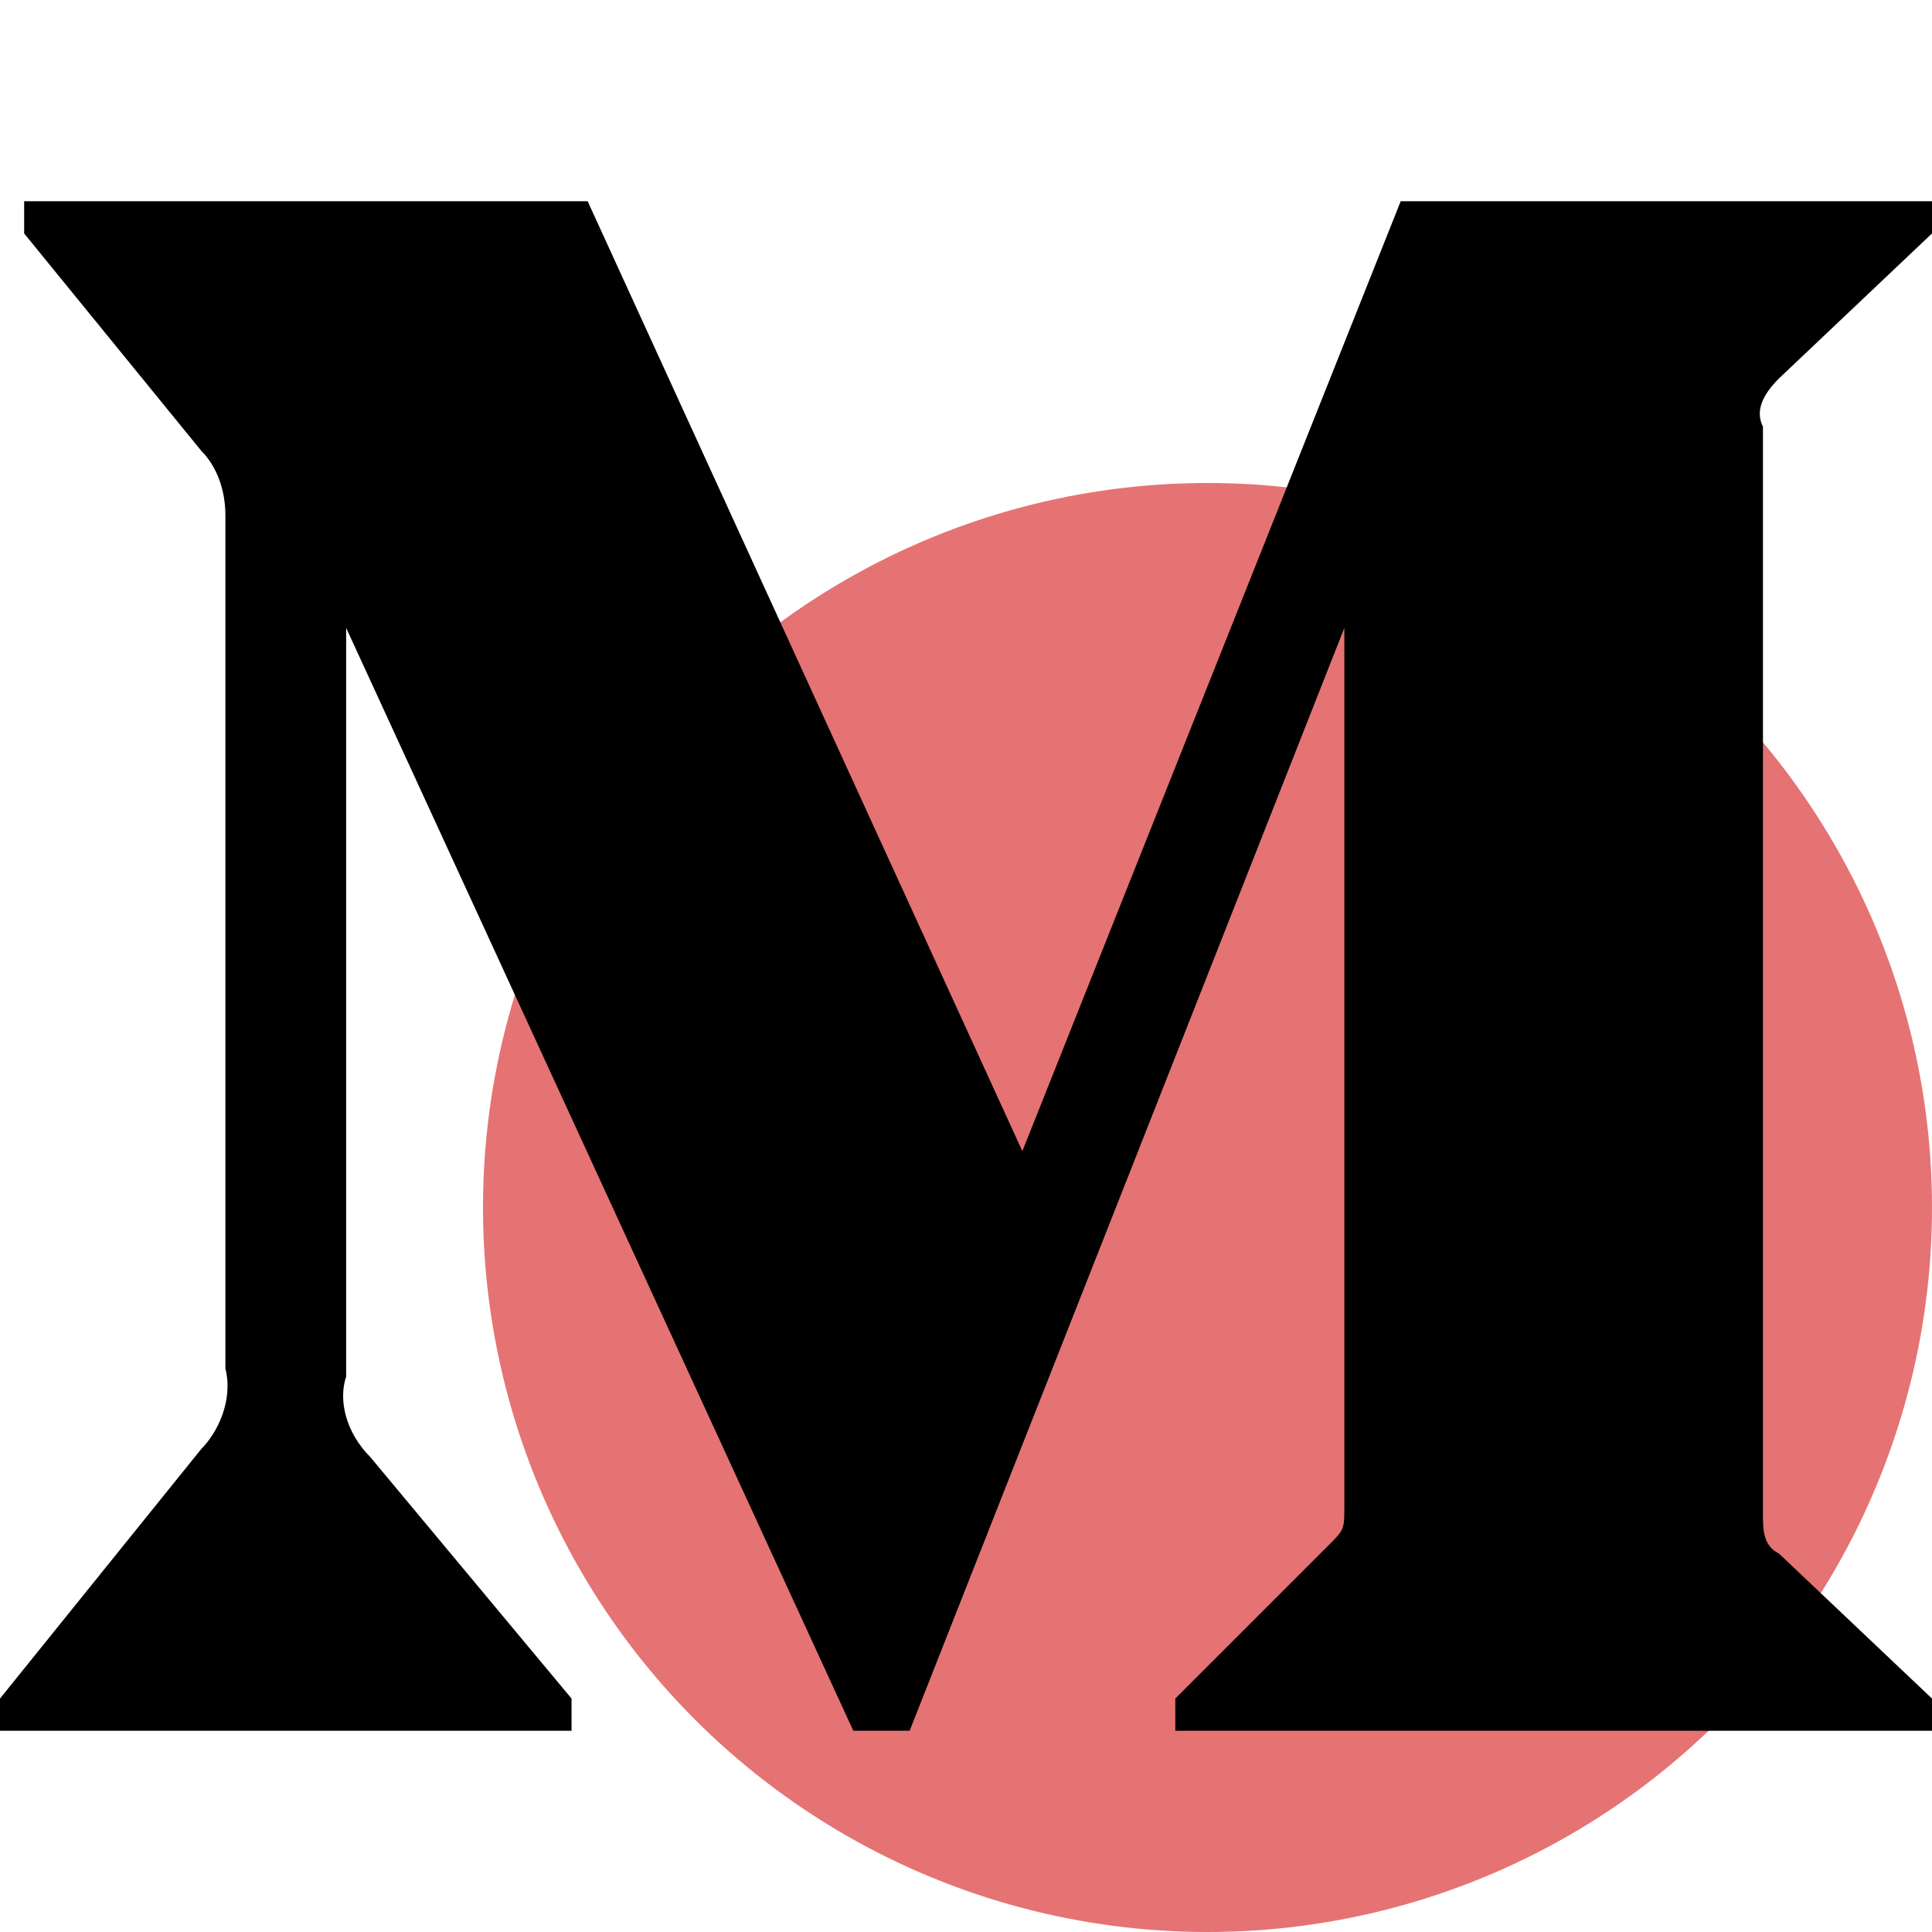 <?xml version="1.0" encoding="utf-8"?>
<!-- Generator: Adobe Illustrator 22.1.0, SVG Export Plug-In . SVG Version: 6.00 Build 0)  -->
<svg version="1.1" id="Capa_1" xmlns="http://www.w3.org/2000/svg" xmlns:xlink="http://www.w3.org/1999/xlink" x="0px" y="0px"
	 viewBox="0 0 24 24" style="enable-background:new 0 0 24 24;" xml:space="preserve">
<style type="text/css">
	.st0{fill:#E57373;}
</style>
<circle class="st0" cx="15" cy="15" r="9"/>
<path d="M22.1,4.7L24,2.9V2.5h-6.6l-4.7,11.8L7.3,2.5h-7v0.4l2.2,2.7c0.2,0.2,0.3,0.5,0.3,0.8V17c0.1,0.4-0.1,0.8-0.3,1L0,21.1v0.4
	h7.1v-0.4l-2.5-3c-0.3-0.3-0.4-0.7-0.3-1V7.8l6.3,13.7h0.7l5.4-13.7v10.9c0,0.3,0,0.3-0.2,0.5l-1.9,1.9v0.4H24v-0.4l-1.9-1.8
	c-0.2-0.1-0.2-0.3-0.2-0.5V5.3C21.8,5.1,21.9,4.9,22.1,4.7L22.1,4.7z"/>
</svg>
